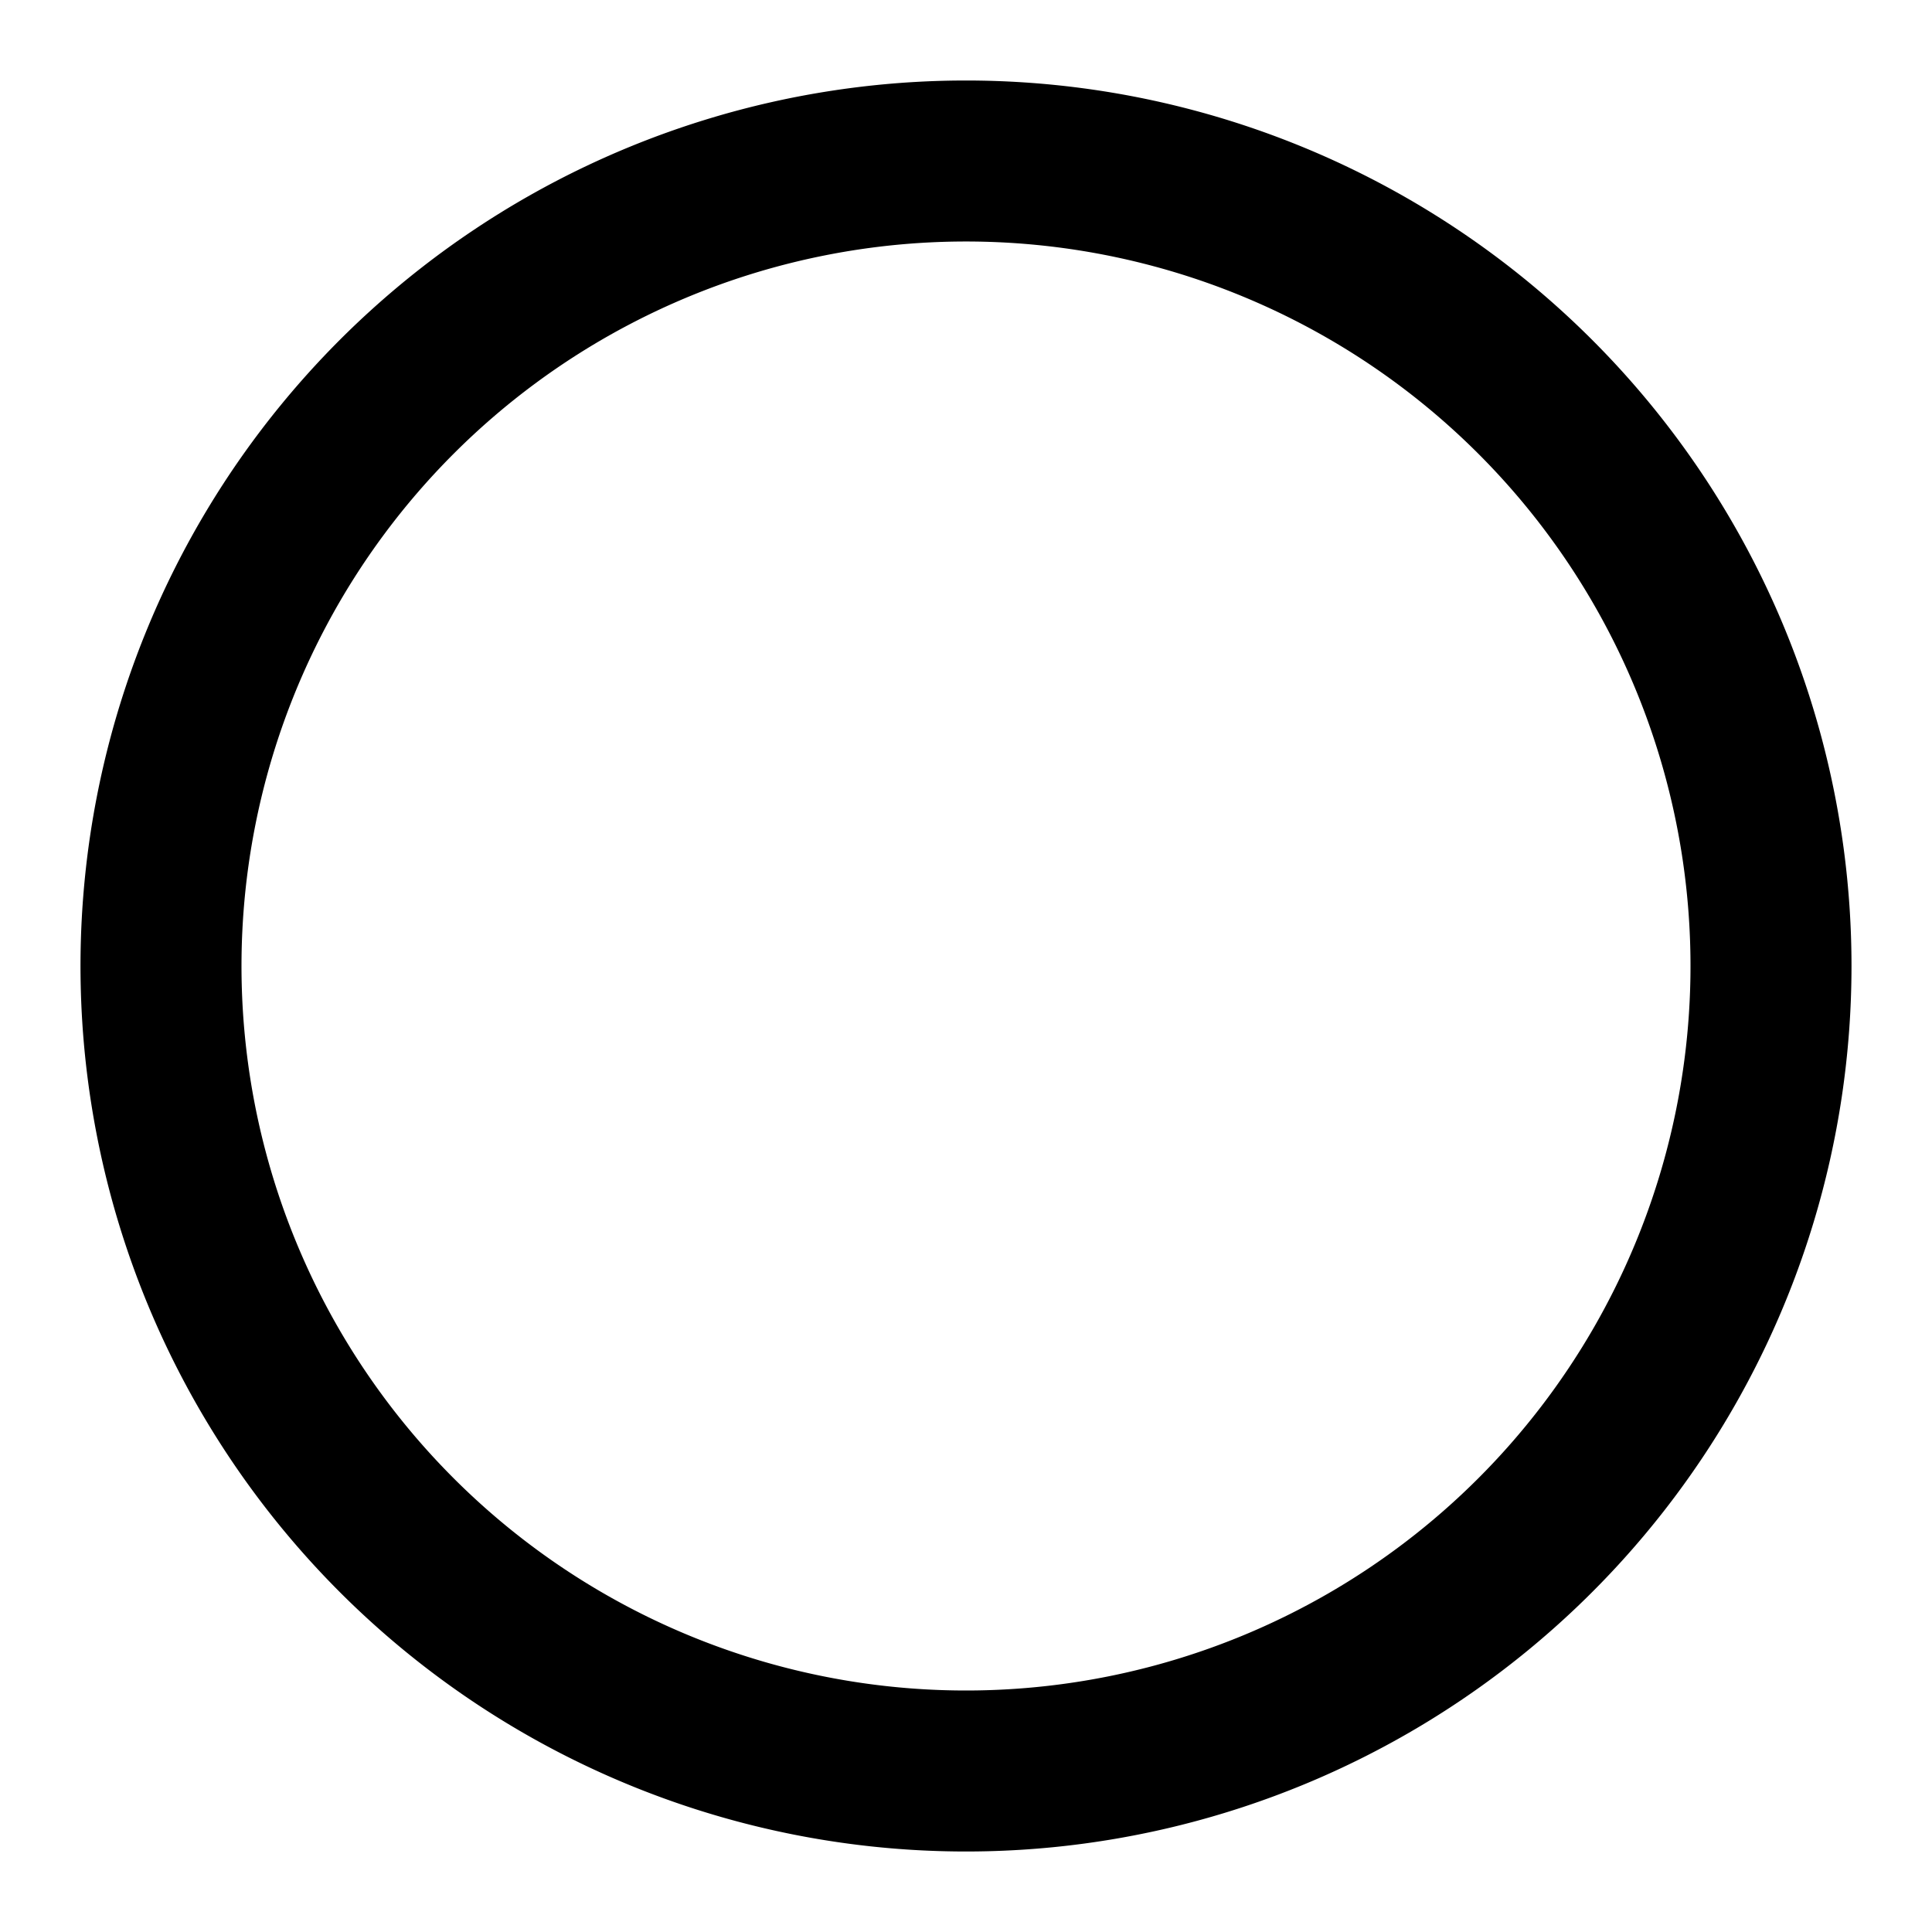 <svg xmlns="http://www.w3.org/2000/svg" width="24" height="24" viewBox="0 0 24 24"><g id="ico-circle-24"><path d="M12,1A11,11,0,1,0,23,12,11,11,0,0,0,12,1Zm0,20a9,9,0,1,1,9-9A9,9,0,0,1,12,21Z"/></g></svg>
